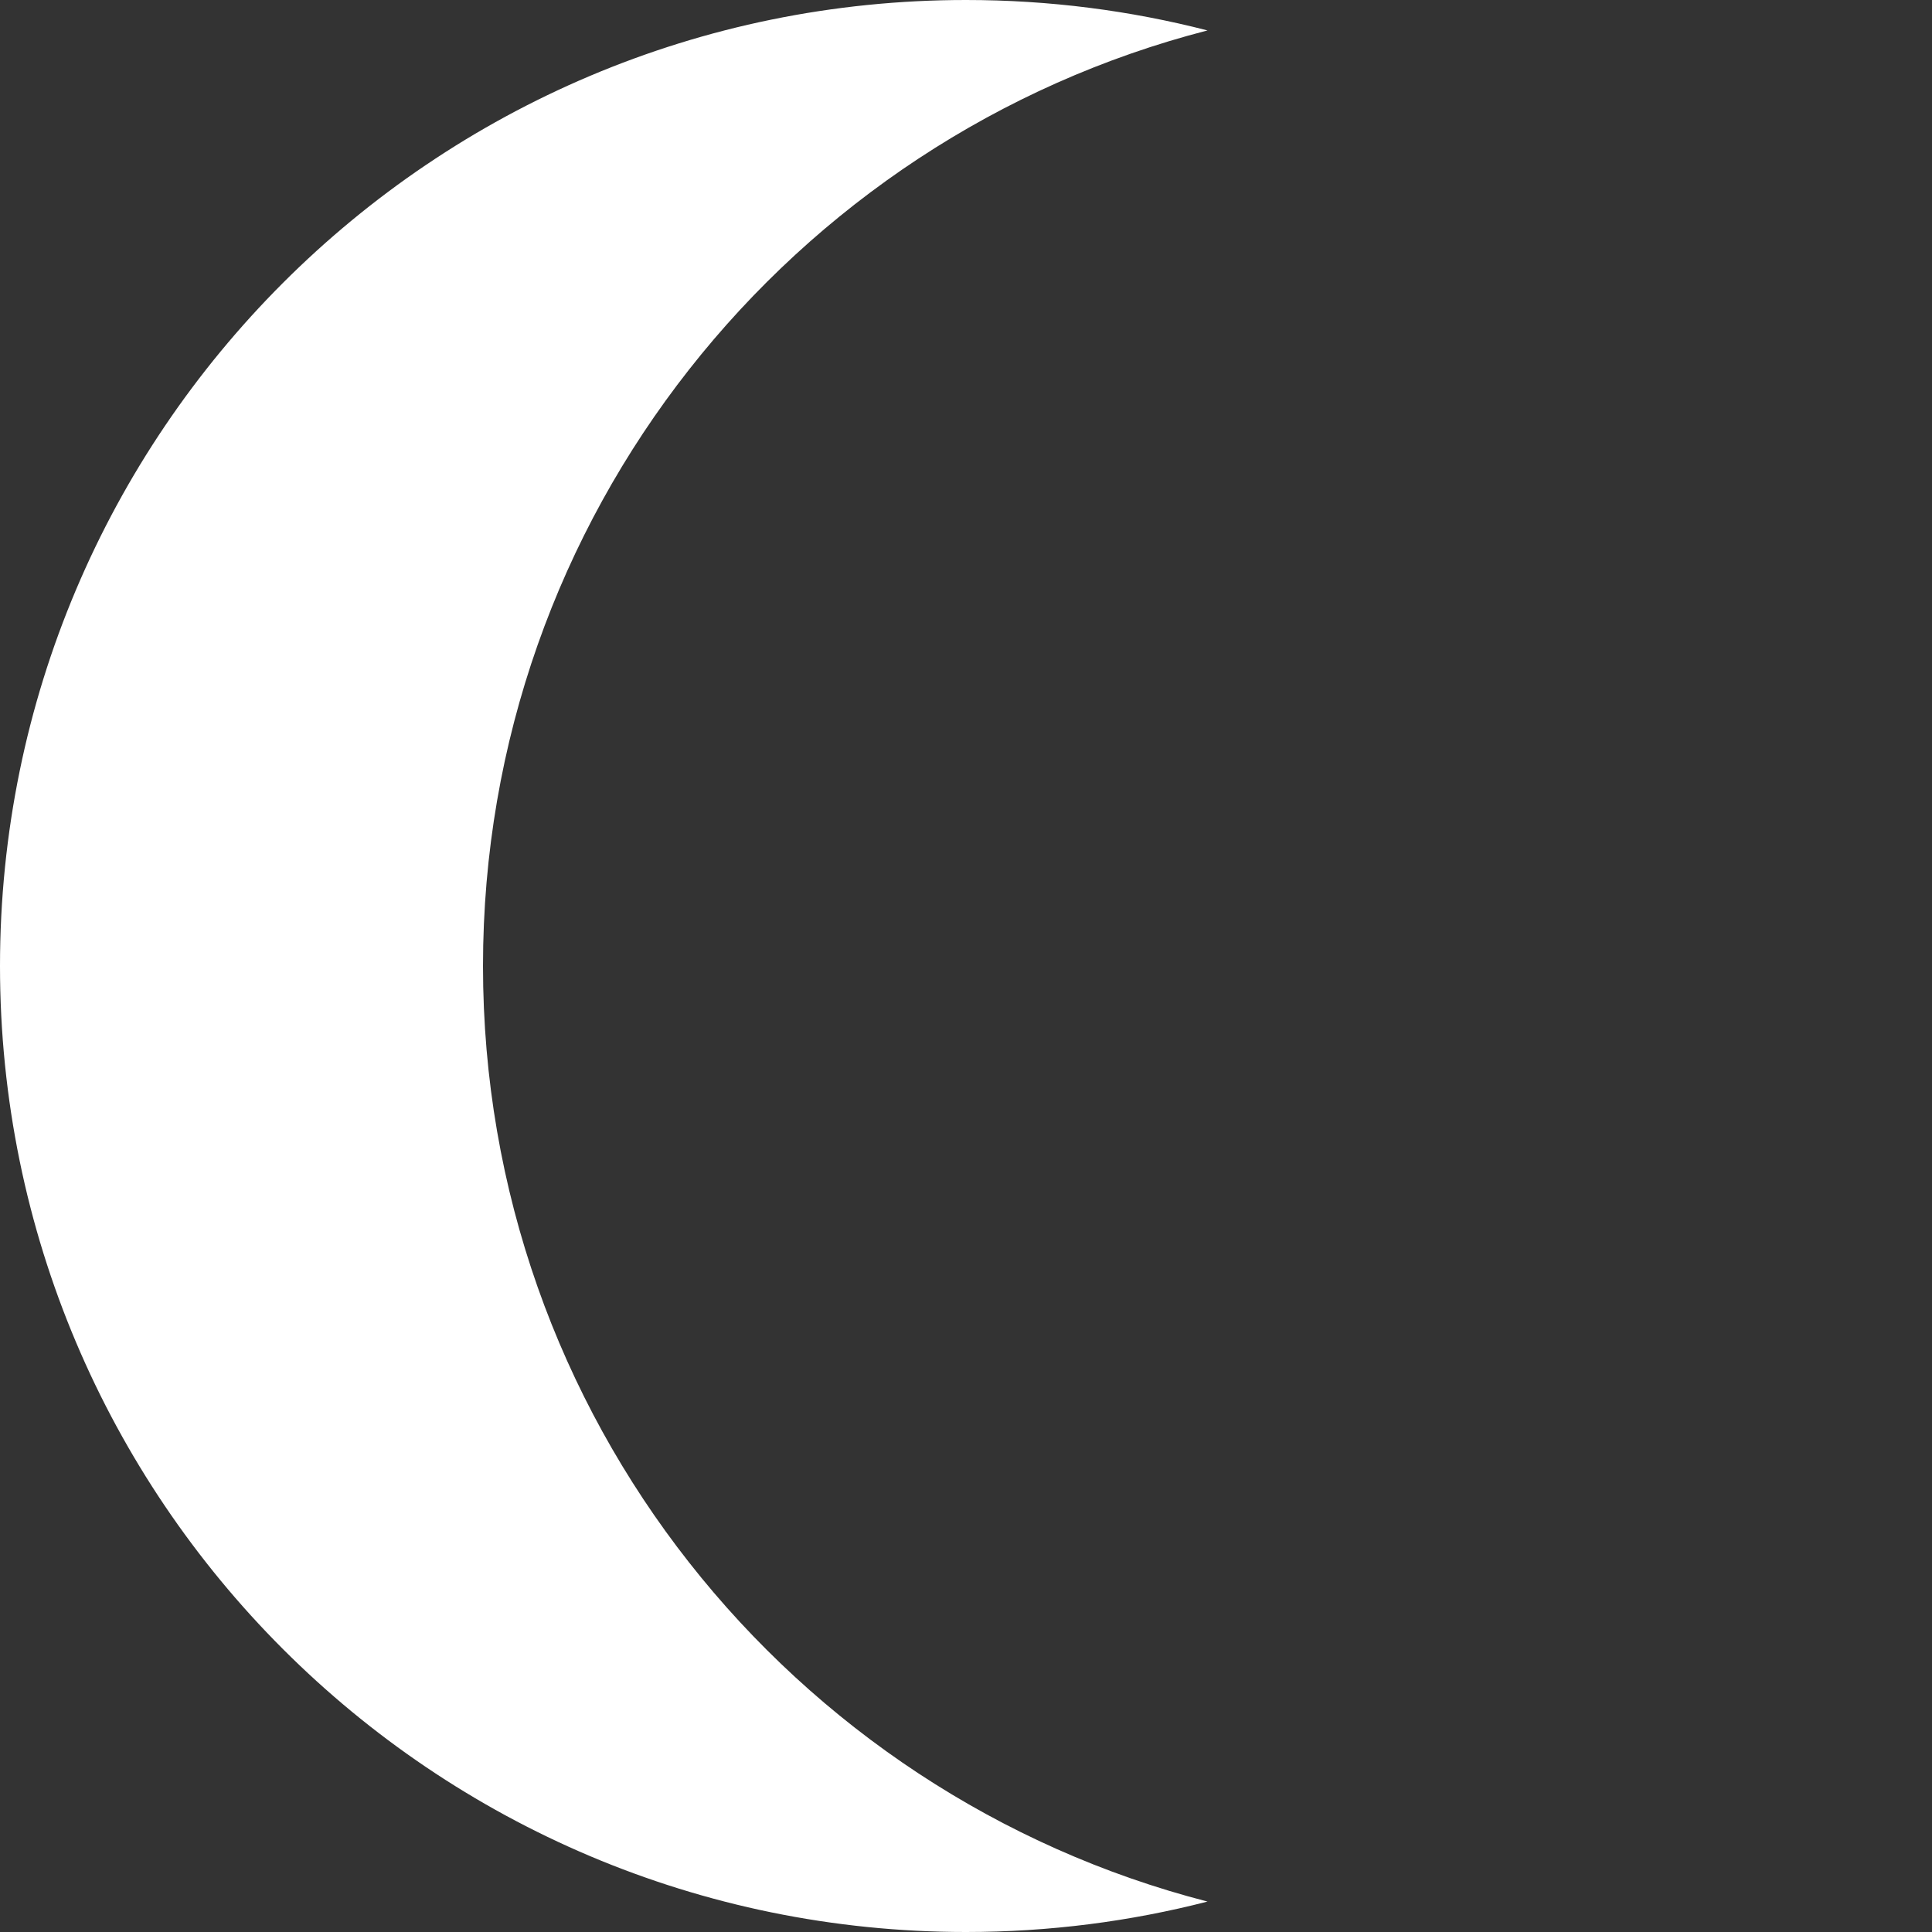 <?xml version="1.0" encoding="utf-8"?>
<!-- Generator: Adobe Illustrator 16.0.0, SVG Export Plug-In . SVG Version: 6.00 Build 0)  -->
<!DOCTYPE svg PUBLIC "-//W3C//DTD SVG 1.1//EN" "http://www.w3.org/Graphics/SVG/1.1/DTD/svg11.dtd">
<svg version="1.1" id="Layer_1" xmlns="http://www.w3.org/2000/svg" xmlns:xlink="http://www.w3.org/1999/xlink" x="0px" y="0px"
	 width="300px" height="300px" viewBox="0 0 300 300" enable-background="new 0 0 300 300" xml:space="preserve">
<rect x="0" y="0" width="300" height="300" fill="#333333" stroke="none"/>
<g>
	<path fill="#FFFFFF" d="M75,150C75,80.106,122.804,21.377,187.5,4.726C175.515,1.641,162.949,0,150,0C67.157,0,0,67.157,0,150
		s67.157,150,150,150c12.949,0,25.515-1.641,37.5-4.726C122.804,278.623,75,219.895,75,150z"/>
</g>
</svg>
